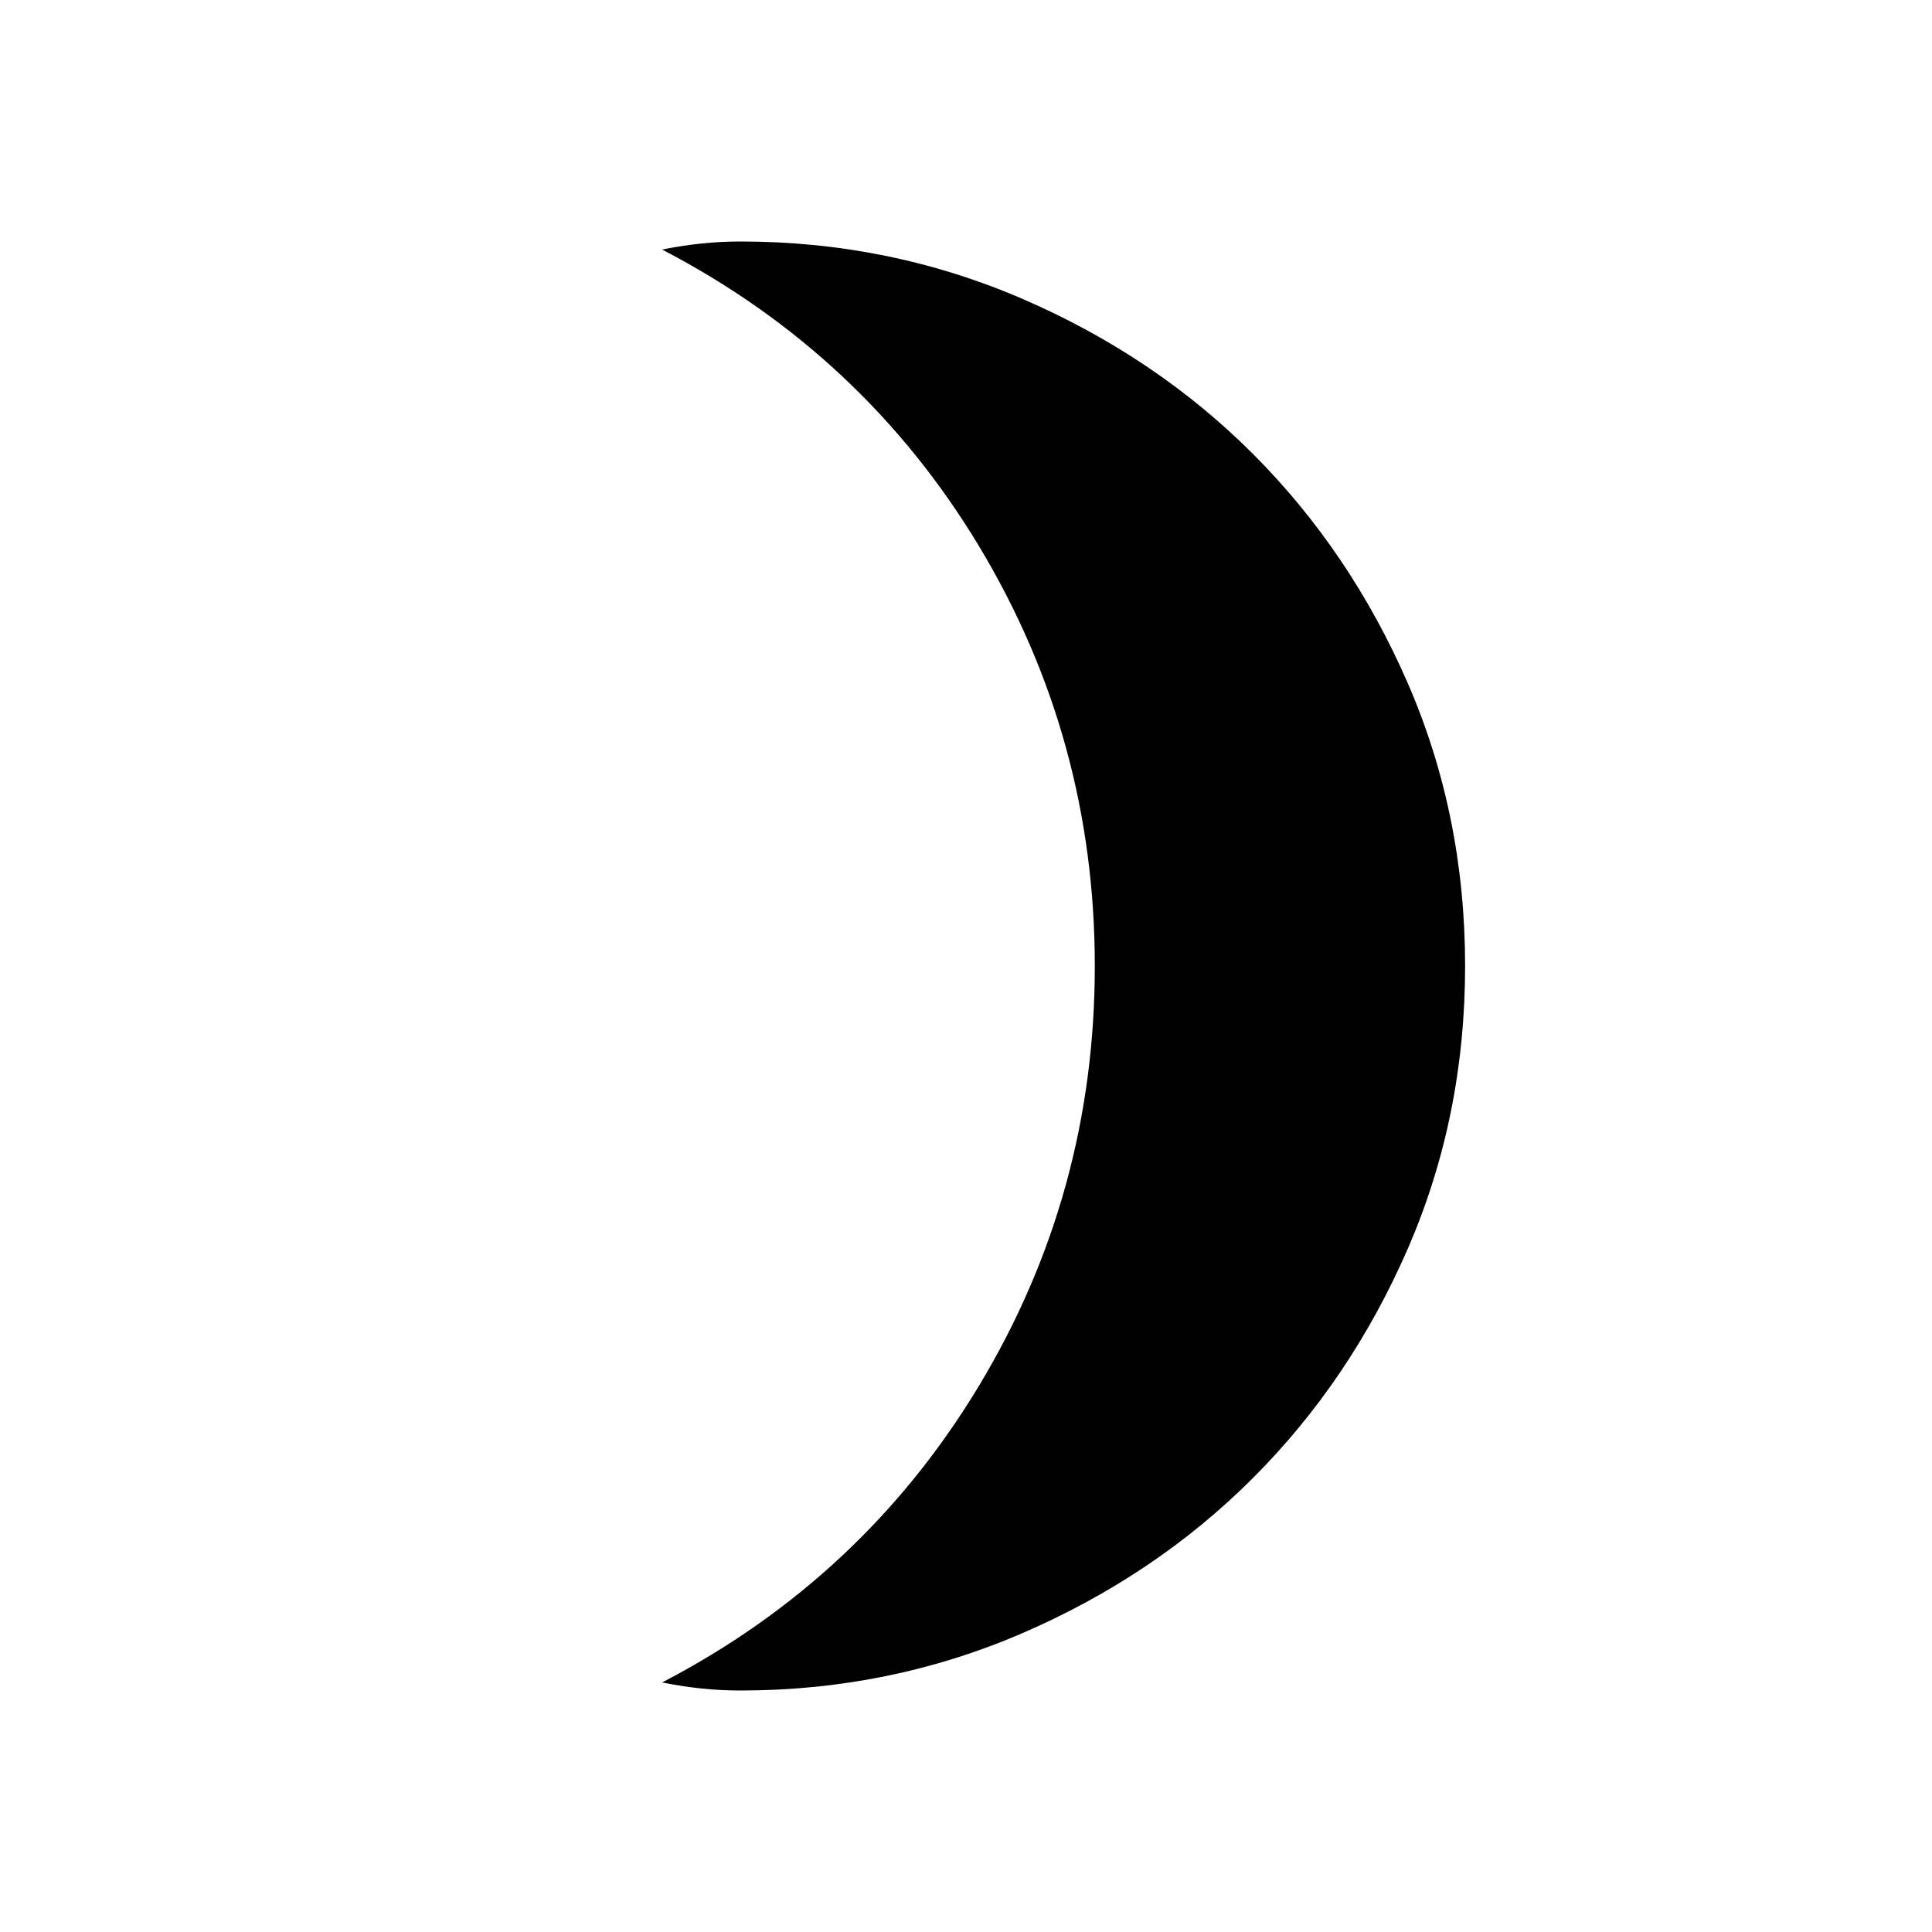 <svg xmlns="http://www.w3.org/2000/svg" height="24" width="24"><path d="M9.2 21Q8.95 21 8.713 20.975Q8.475 20.95 8.225 20.9Q10.725 19.6 12.163 17.212Q13.6 14.825 13.6 12Q13.6 9.175 12.163 6.787Q10.725 4.4 8.225 3.1Q8.475 3.05 8.713 3.025Q8.95 3 9.2 3Q11.05 3 12.7 3.712Q14.35 4.425 15.563 5.637Q16.775 6.85 17.488 8.487Q18.2 10.125 18.2 12Q18.2 13.875 17.488 15.512Q16.775 17.15 15.563 18.362Q14.35 19.575 12.7 20.288Q11.05 21 9.2 21Z"/></svg>